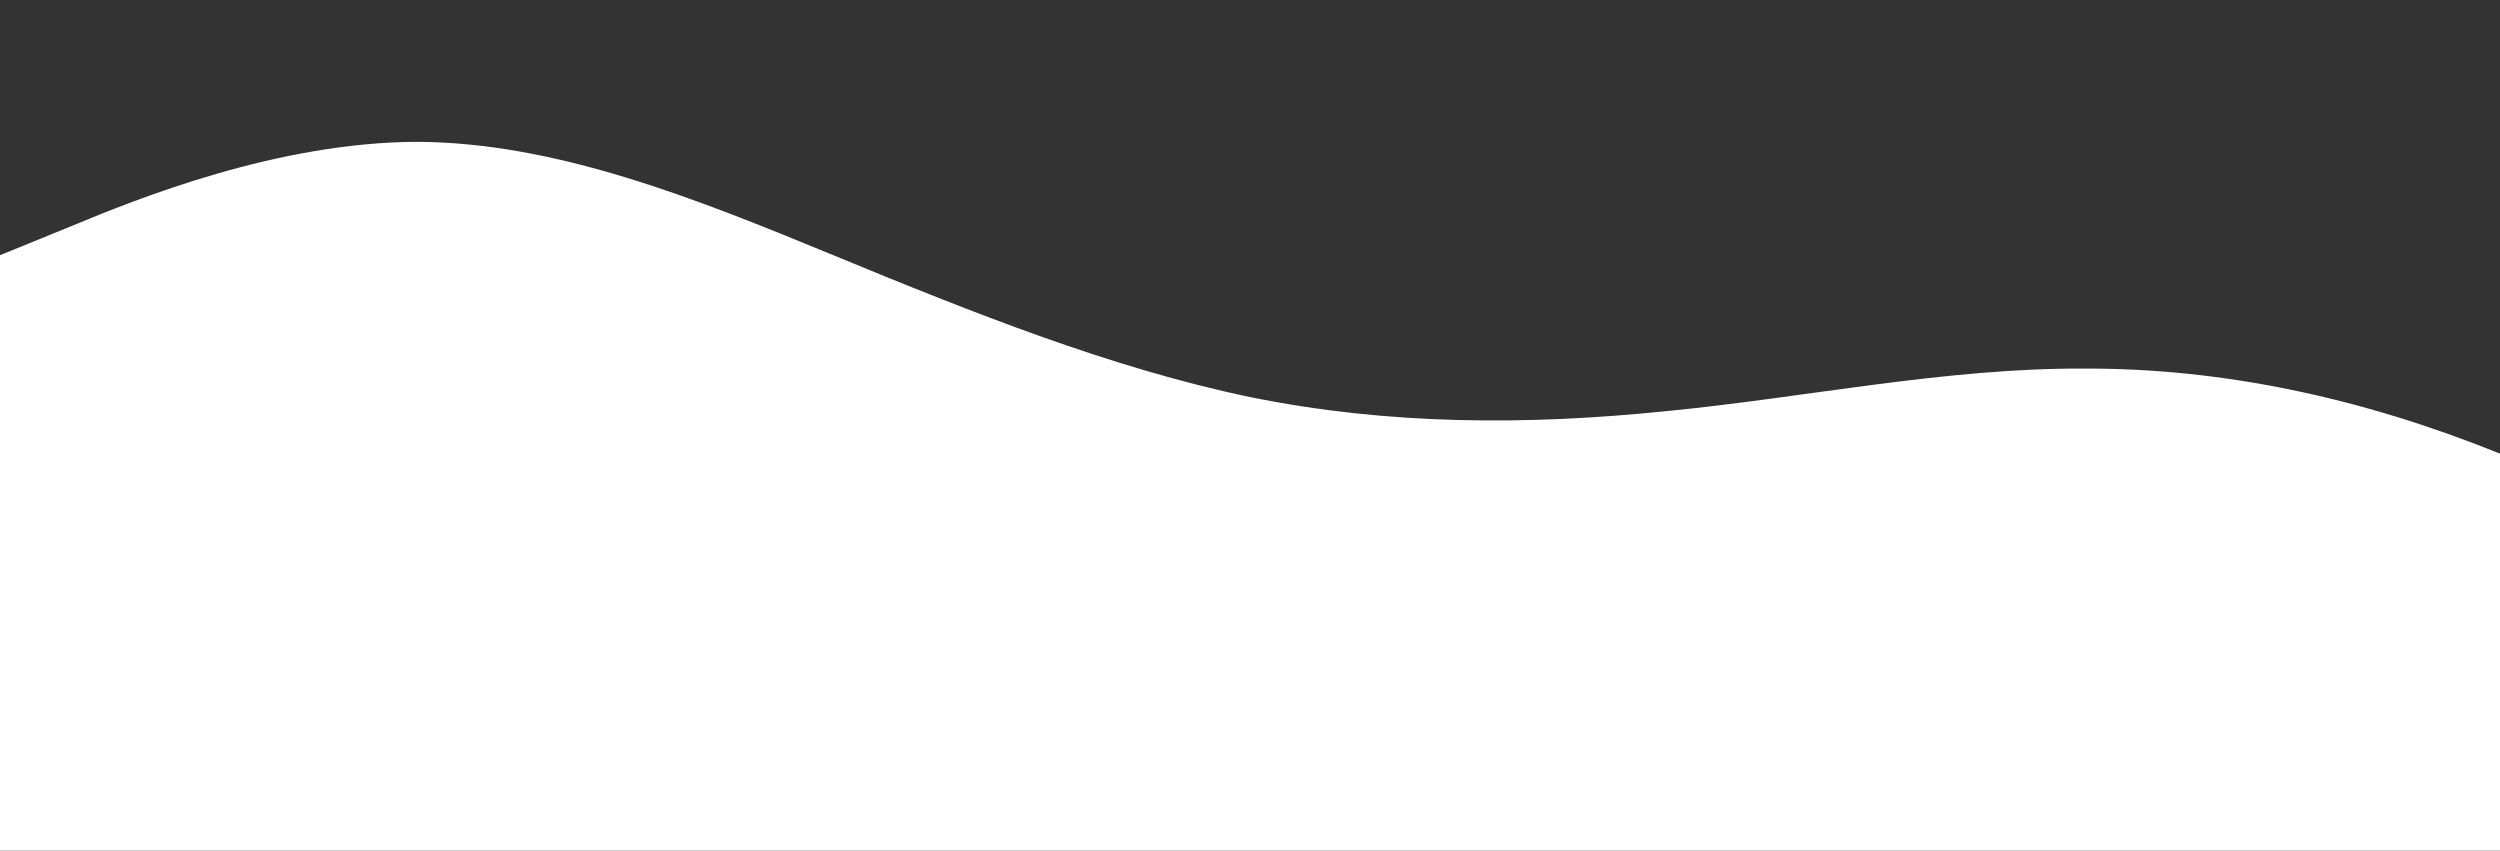 <?xml version="1.0" standalone="no"?>
<svg xmlns:xlink="http://www.w3.org/1999/xlink" id="wave" style="transform:rotate(180deg); transition: 0.3s" viewBox="0 0 1440 490" version="1.1" xmlns="http://www.w3.org/2000/svg"><rect x="0" y="0" width="1440" height="490" fill="#333333" stroke="none"/><defs><linearGradient id="sw-gradient-0" x1="0" x2="0" y1="1" y2="0"><stop stop-color="rgba(255, 255, 255, 1)" offset="0%"/><stop stop-color="rgba(255, 255, 255, 1)" offset="100%"/></linearGradient></defs><path style="transform:translate(0, 0px); opacity:1" fill="url(#sw-gradient-0)" d="M0,147L40,130.7C80,114,160,82,240,81.7C320,82,400,114,480,147C560,180,640,212,720,228.7C800,245,880,245,960,236.8C1040,229,1120,212,1200,212.3C1280,212,1360,229,1440,261.3C1520,294,1600,343,1680,375.7C1760,408,1840,425,1920,367.5C2000,310,2080,180,2160,122.5C2240,65,2320,82,2400,89.8C2480,98,2560,98,2640,98C2720,98,2800,98,2880,89.8C2960,82,3040,65,3120,65.3C3200,65,3280,82,3360,81.7C3440,82,3520,65,3600,114.3C3680,163,3760,278,3840,277.7C3920,278,4000,163,4080,114.3C4160,65,4240,82,4320,106.2C4400,131,4480,163,4560,147C4640,131,4720,65,4800,65.3C4880,65,4960,131,5040,187.8C5120,245,5200,294,5280,285.8C5360,278,5440,212,5520,171.5C5600,131,5680,114,5720,106.2L5760,98L5760,490L5720,490C5680,490,5600,490,5520,490C5440,490,5360,490,5280,490C5200,490,5120,490,5040,490C4960,490,4880,490,4800,490C4720,490,4640,490,4560,490C4480,490,4400,490,4320,490C4240,490,4160,490,4080,490C4000,490,3920,490,3840,490C3760,490,3680,490,3600,490C3520,490,3440,490,3360,490C3280,490,3200,490,3120,490C3040,490,2960,490,2880,490C2800,490,2720,490,2640,490C2560,490,2480,490,2400,490C2320,490,2240,490,2160,490C2080,490,2000,490,1920,490C1840,490,1760,490,1680,490C1600,490,1520,490,1440,490C1360,490,1280,490,1200,490C1120,490,1040,490,960,490C880,490,800,490,720,490C640,490,560,490,480,490C400,490,320,490,240,490C160,490,80,490,40,490L0,490Z"/></svg>